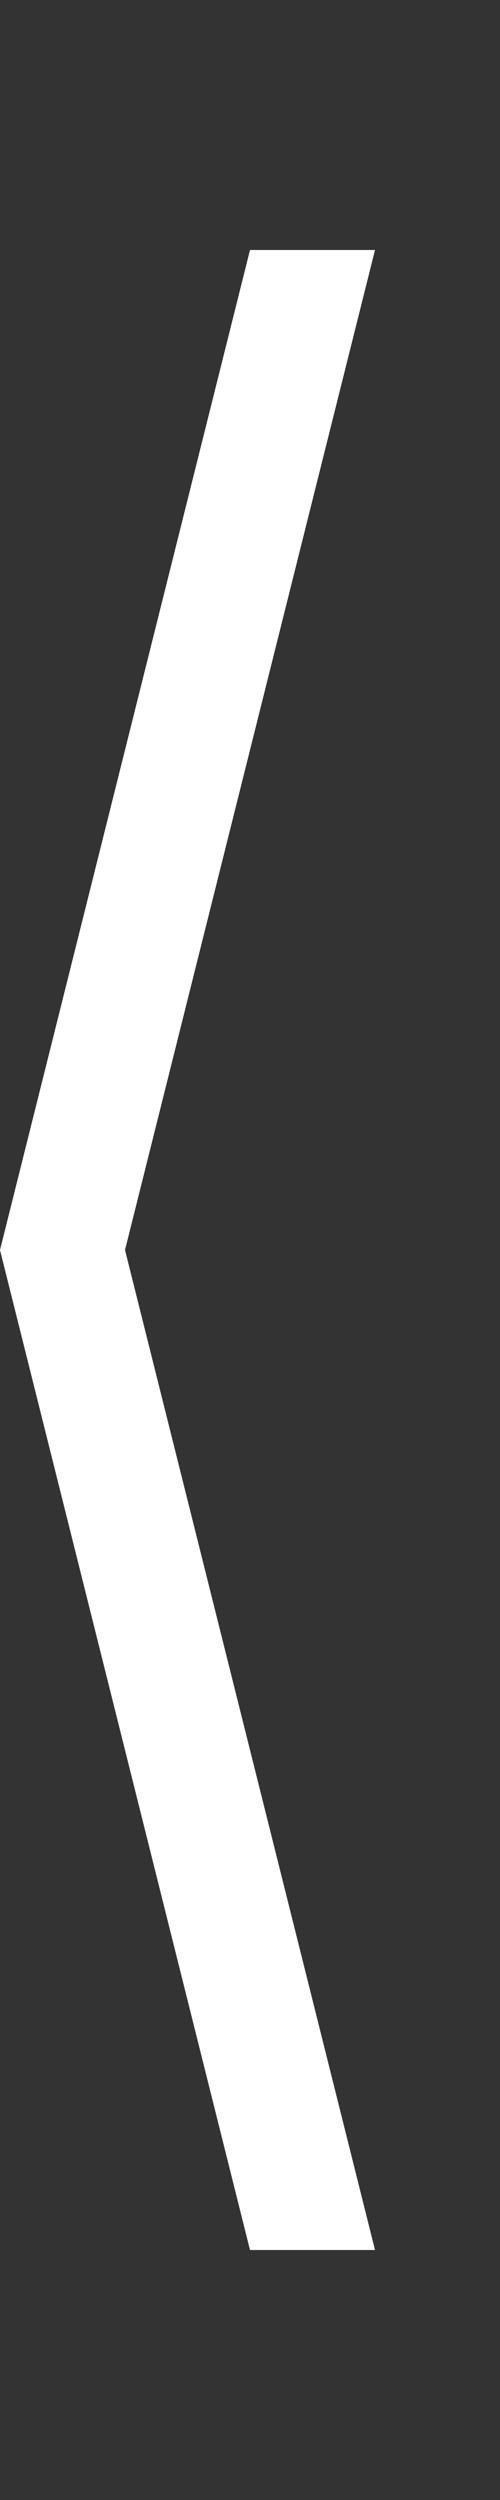 <svg width="10px" height="50px" viewBox="0 0 10 50" version="1.1" xmlns="http://www.w3.org/2000/svg" xmlns:xlink="http://www.w3.org/1999/xlink">
    <rect x="0" y="0" width="10" height="50" fill="#333333" stroke="none"/>
    <path d="M5 5 L00 25 L5,45 L 7.5 45 L 2.5 25 L 7.5 5 Z" id="tick" fill="white"></path>
</svg>